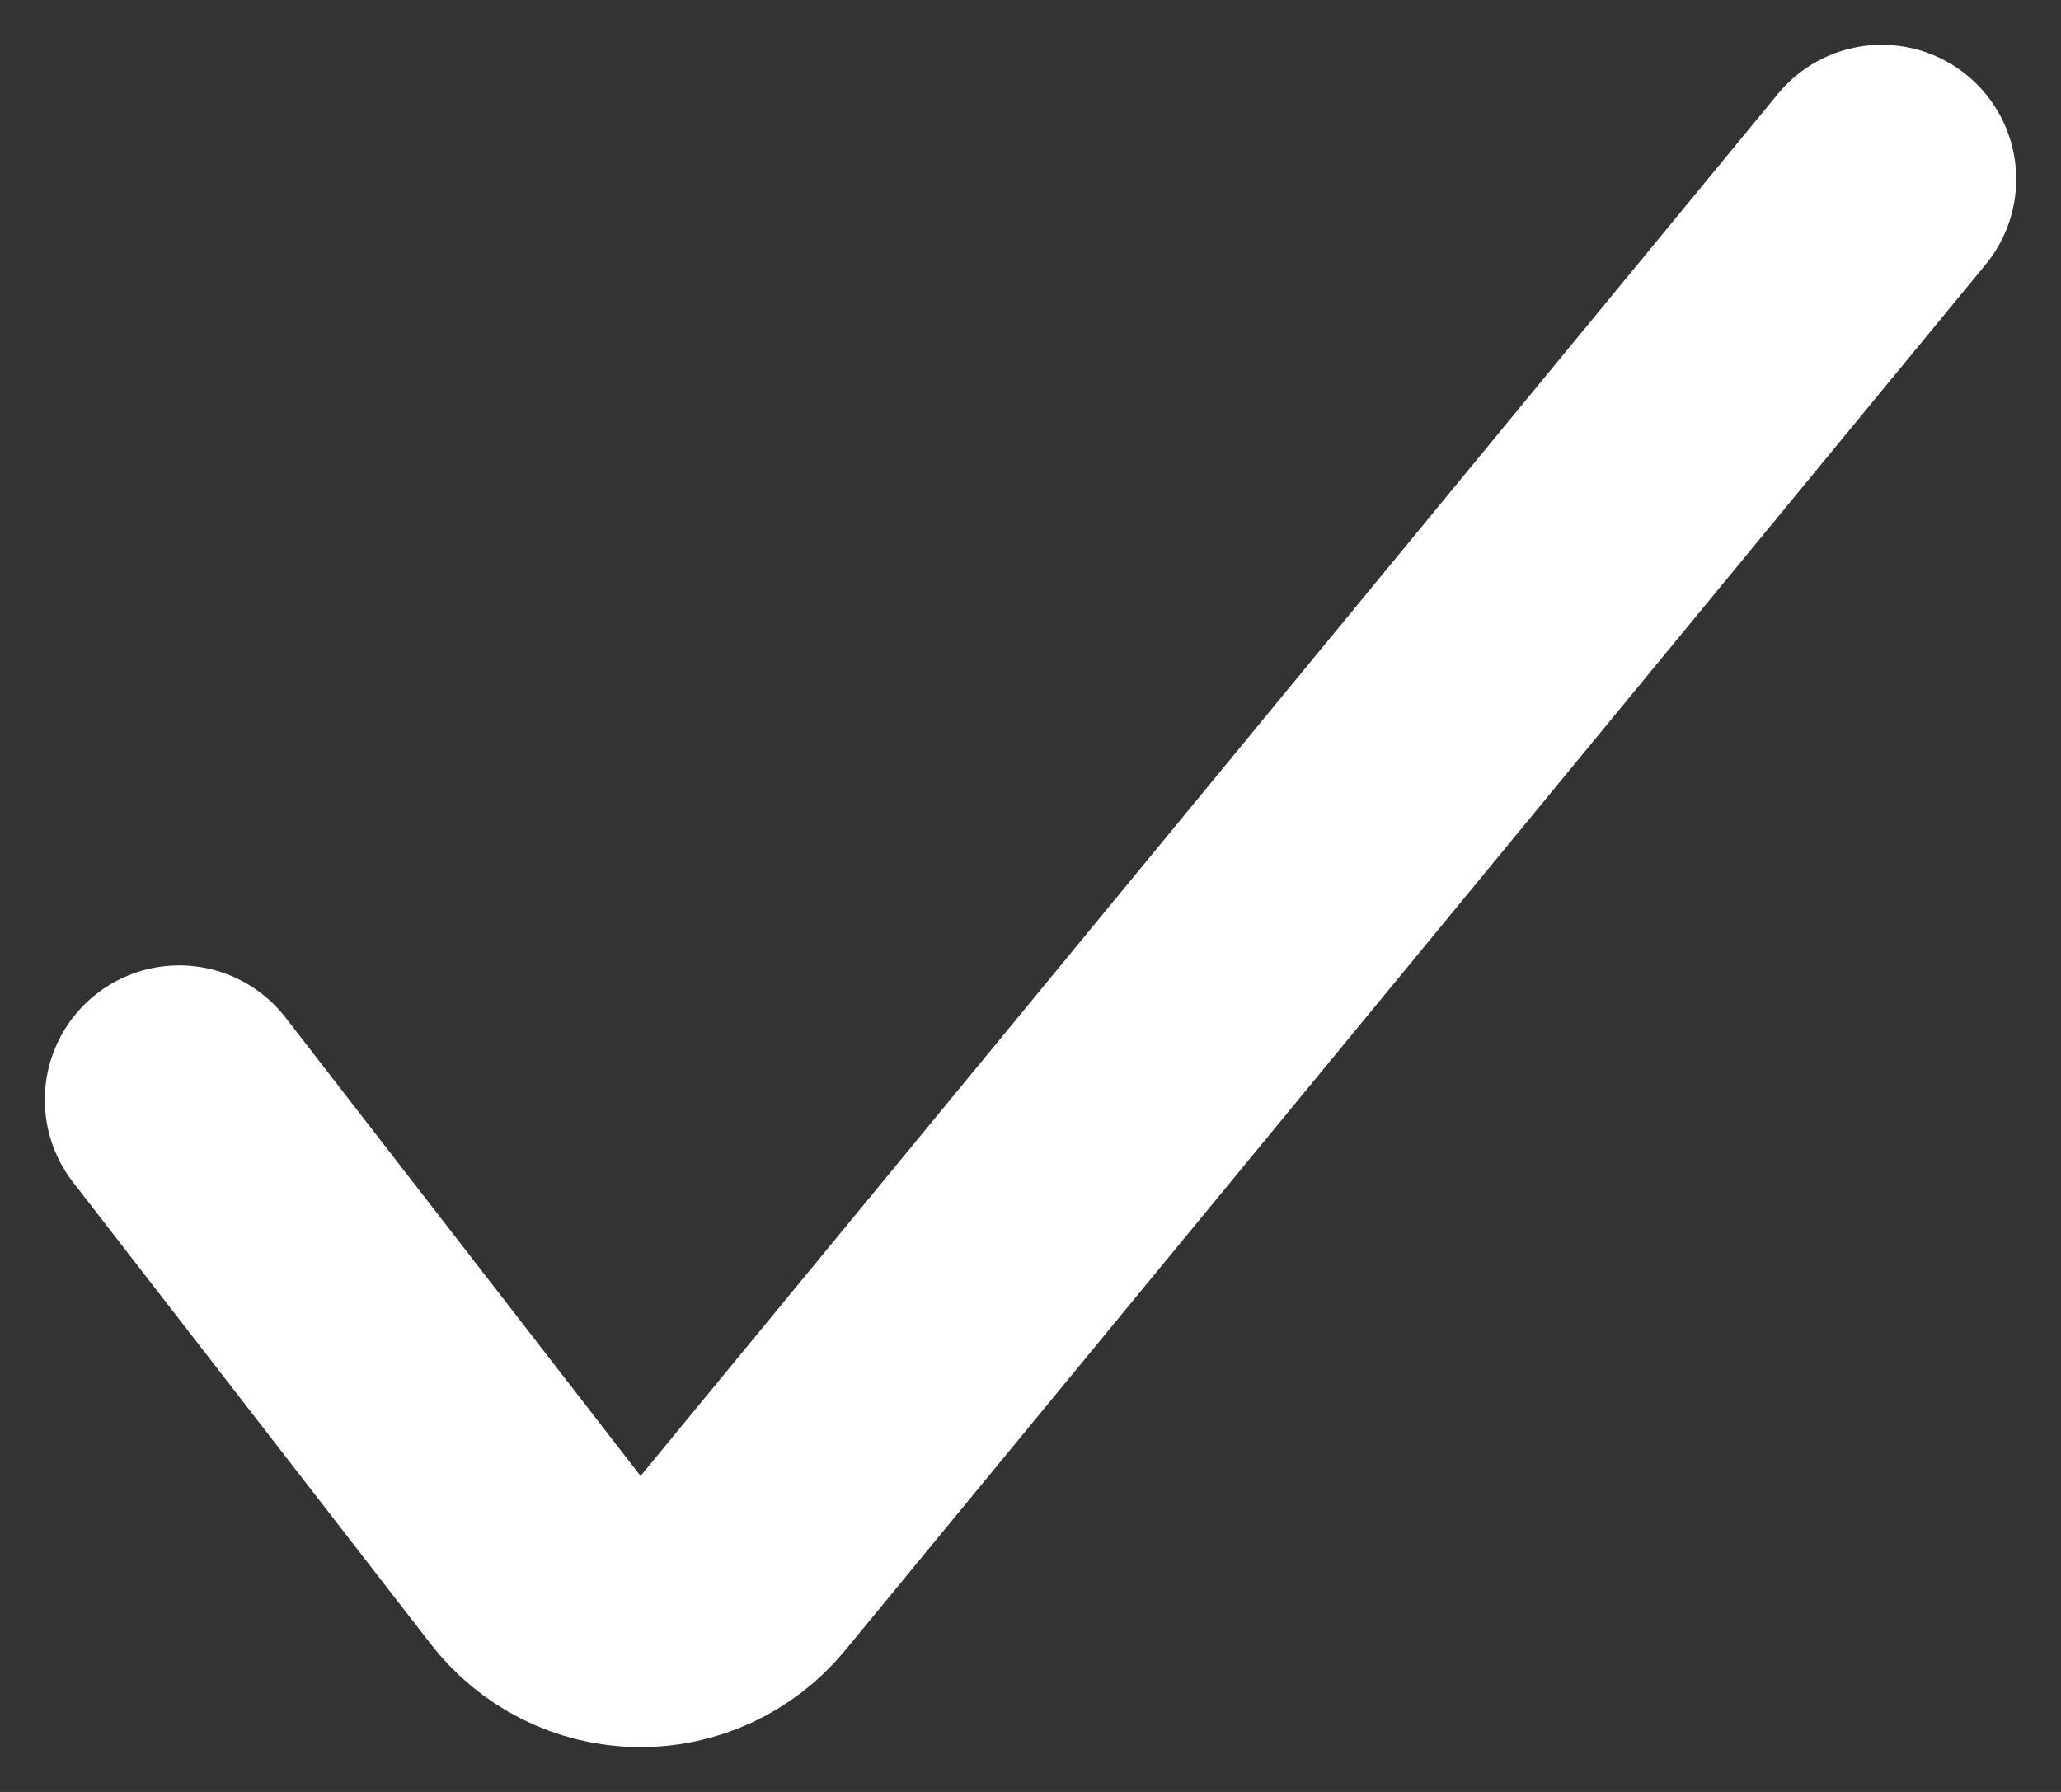 <svg width="23" height="20" viewBox="0 0 23 20" fill="none" xmlns="http://www.w3.org/2000/svg">
<rect x="0" y="0" width="23" height="20" fill="#333333" stroke="none"/>
<path d="M2 12.275L5.99 17.427C6.125 17.603 6.297 17.746 6.495 17.845C6.692 17.944 6.909 17.997 7.13 18C7.347 18.003 7.562 17.956 7.759 17.865C7.957 17.773 8.131 17.639 8.27 17.471L21 2" stroke="white" stroke-width="3" stroke-linecap="round" stroke-linejoin="round"/>
</svg>
